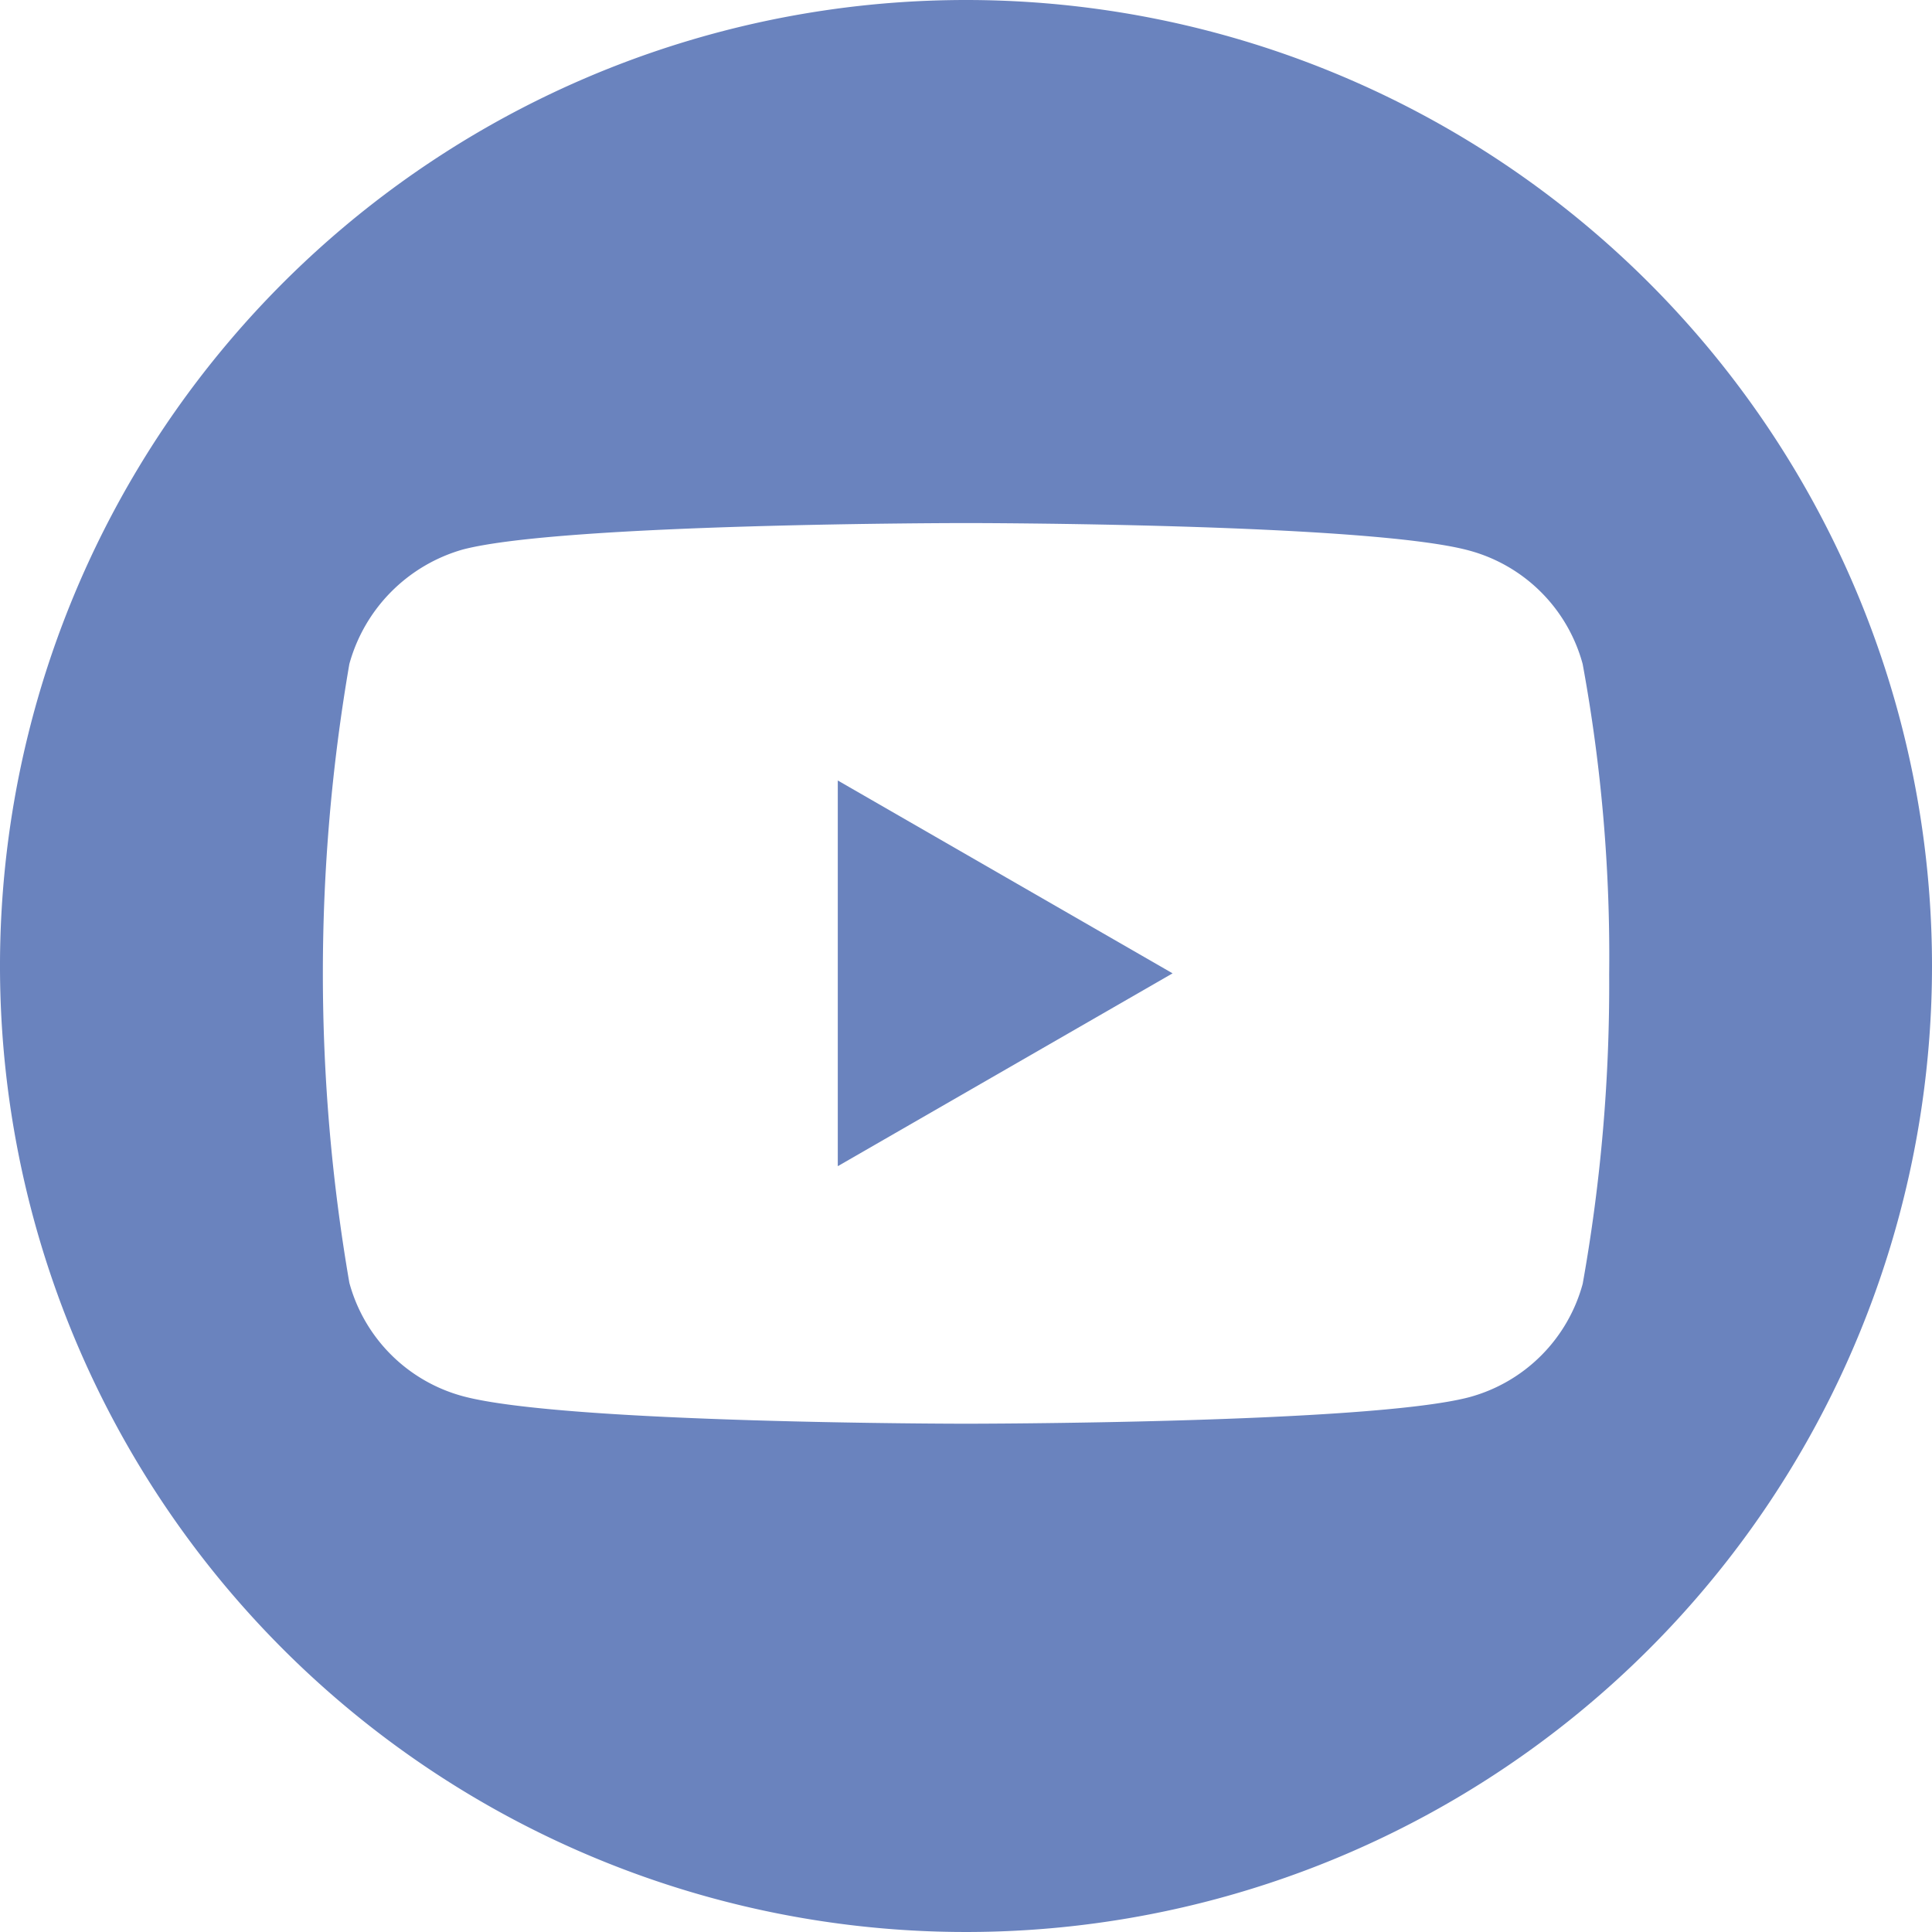 <svg id="Grupo_36" data-name="Grupo 36" xmlns="http://www.w3.org/2000/svg" width="42.898" height="42.899" viewBox="0 0 42.898 42.899">
  <path id="Trazado_408" data-name="Trazado 408" d="M728.466,1211.053l7.434-4.282-7.434-4.282Z" transform="translate(-709.864 -1185.159)" fill="#6a83be"/>
  <path id="Trazado_409" data-name="Trazado 409" d="M710.374,1165.652a21.449,21.449,0,1,0,21.449,21.449A21.449,21.449,0,0,0,710.374,1165.652Zm14.281,21.636a37.707,37.707,0,0,1-.588,6.87,3.578,3.578,0,0,1-2.518,2.517c-2.235.589-11.175.589-11.175.589s-8.917,0-11.175-.612a3.578,3.578,0,0,1-2.517-2.517,40.42,40.42,0,0,1,0-13.74,3.65,3.65,0,0,1,2.517-2.541c2.235-.588,11.175-.588,11.175-.588s8.941,0,11.175.611a3.577,3.577,0,0,1,2.517,2.517A35.789,35.789,0,0,1,724.655,1187.288Z" transform="translate(-688.925 -1165.652)" fill="#6a83be"/>
</svg>
